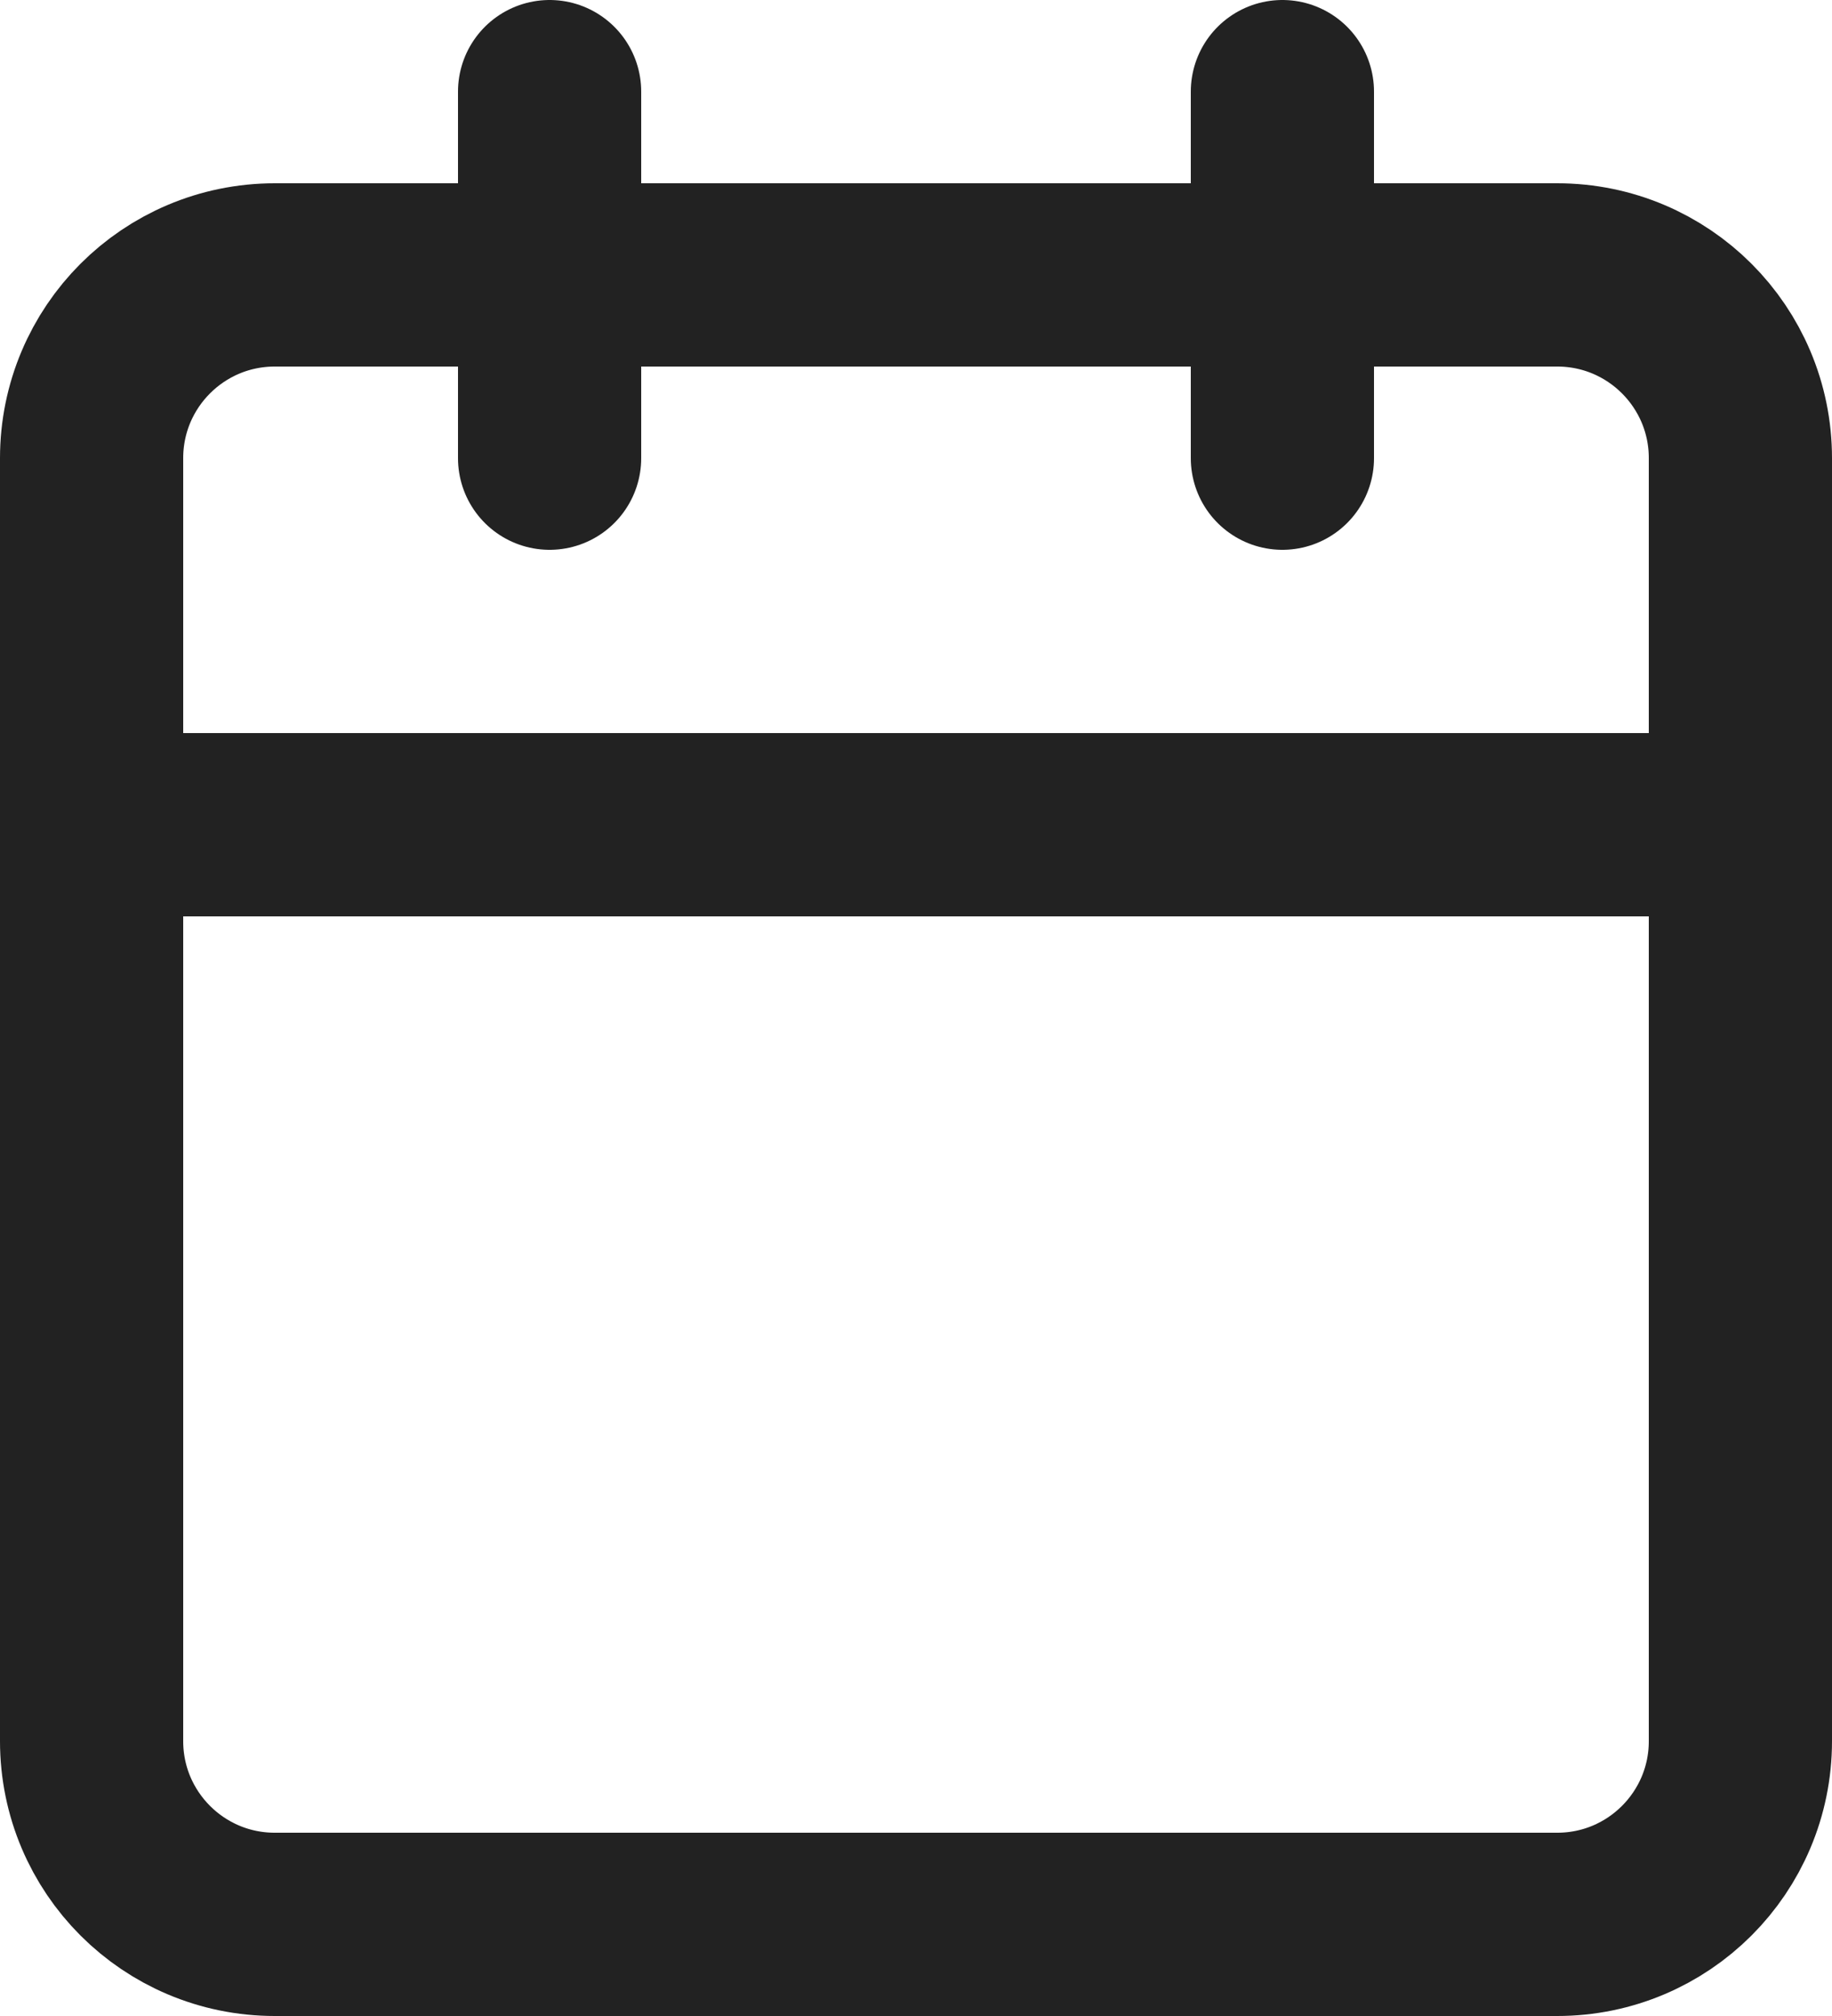 <svg width="20" height="22" viewBox="0 0 20 22" fill="none" xmlns="http://www.w3.org/2000/svg">
<path d="M14 1V5M6 1V5M1 9H19M3 3H17C18.105 3 19 3.895 19 5V19C19 20.105 18.105 21 17 21H3C1.895 21 1 20.105 1 19V5C1 3.895 1.895 3 3 3Z" stroke="#222222" stroke-width="2" stroke-linecap="round" stroke-linejoin="round"/>
</svg>
